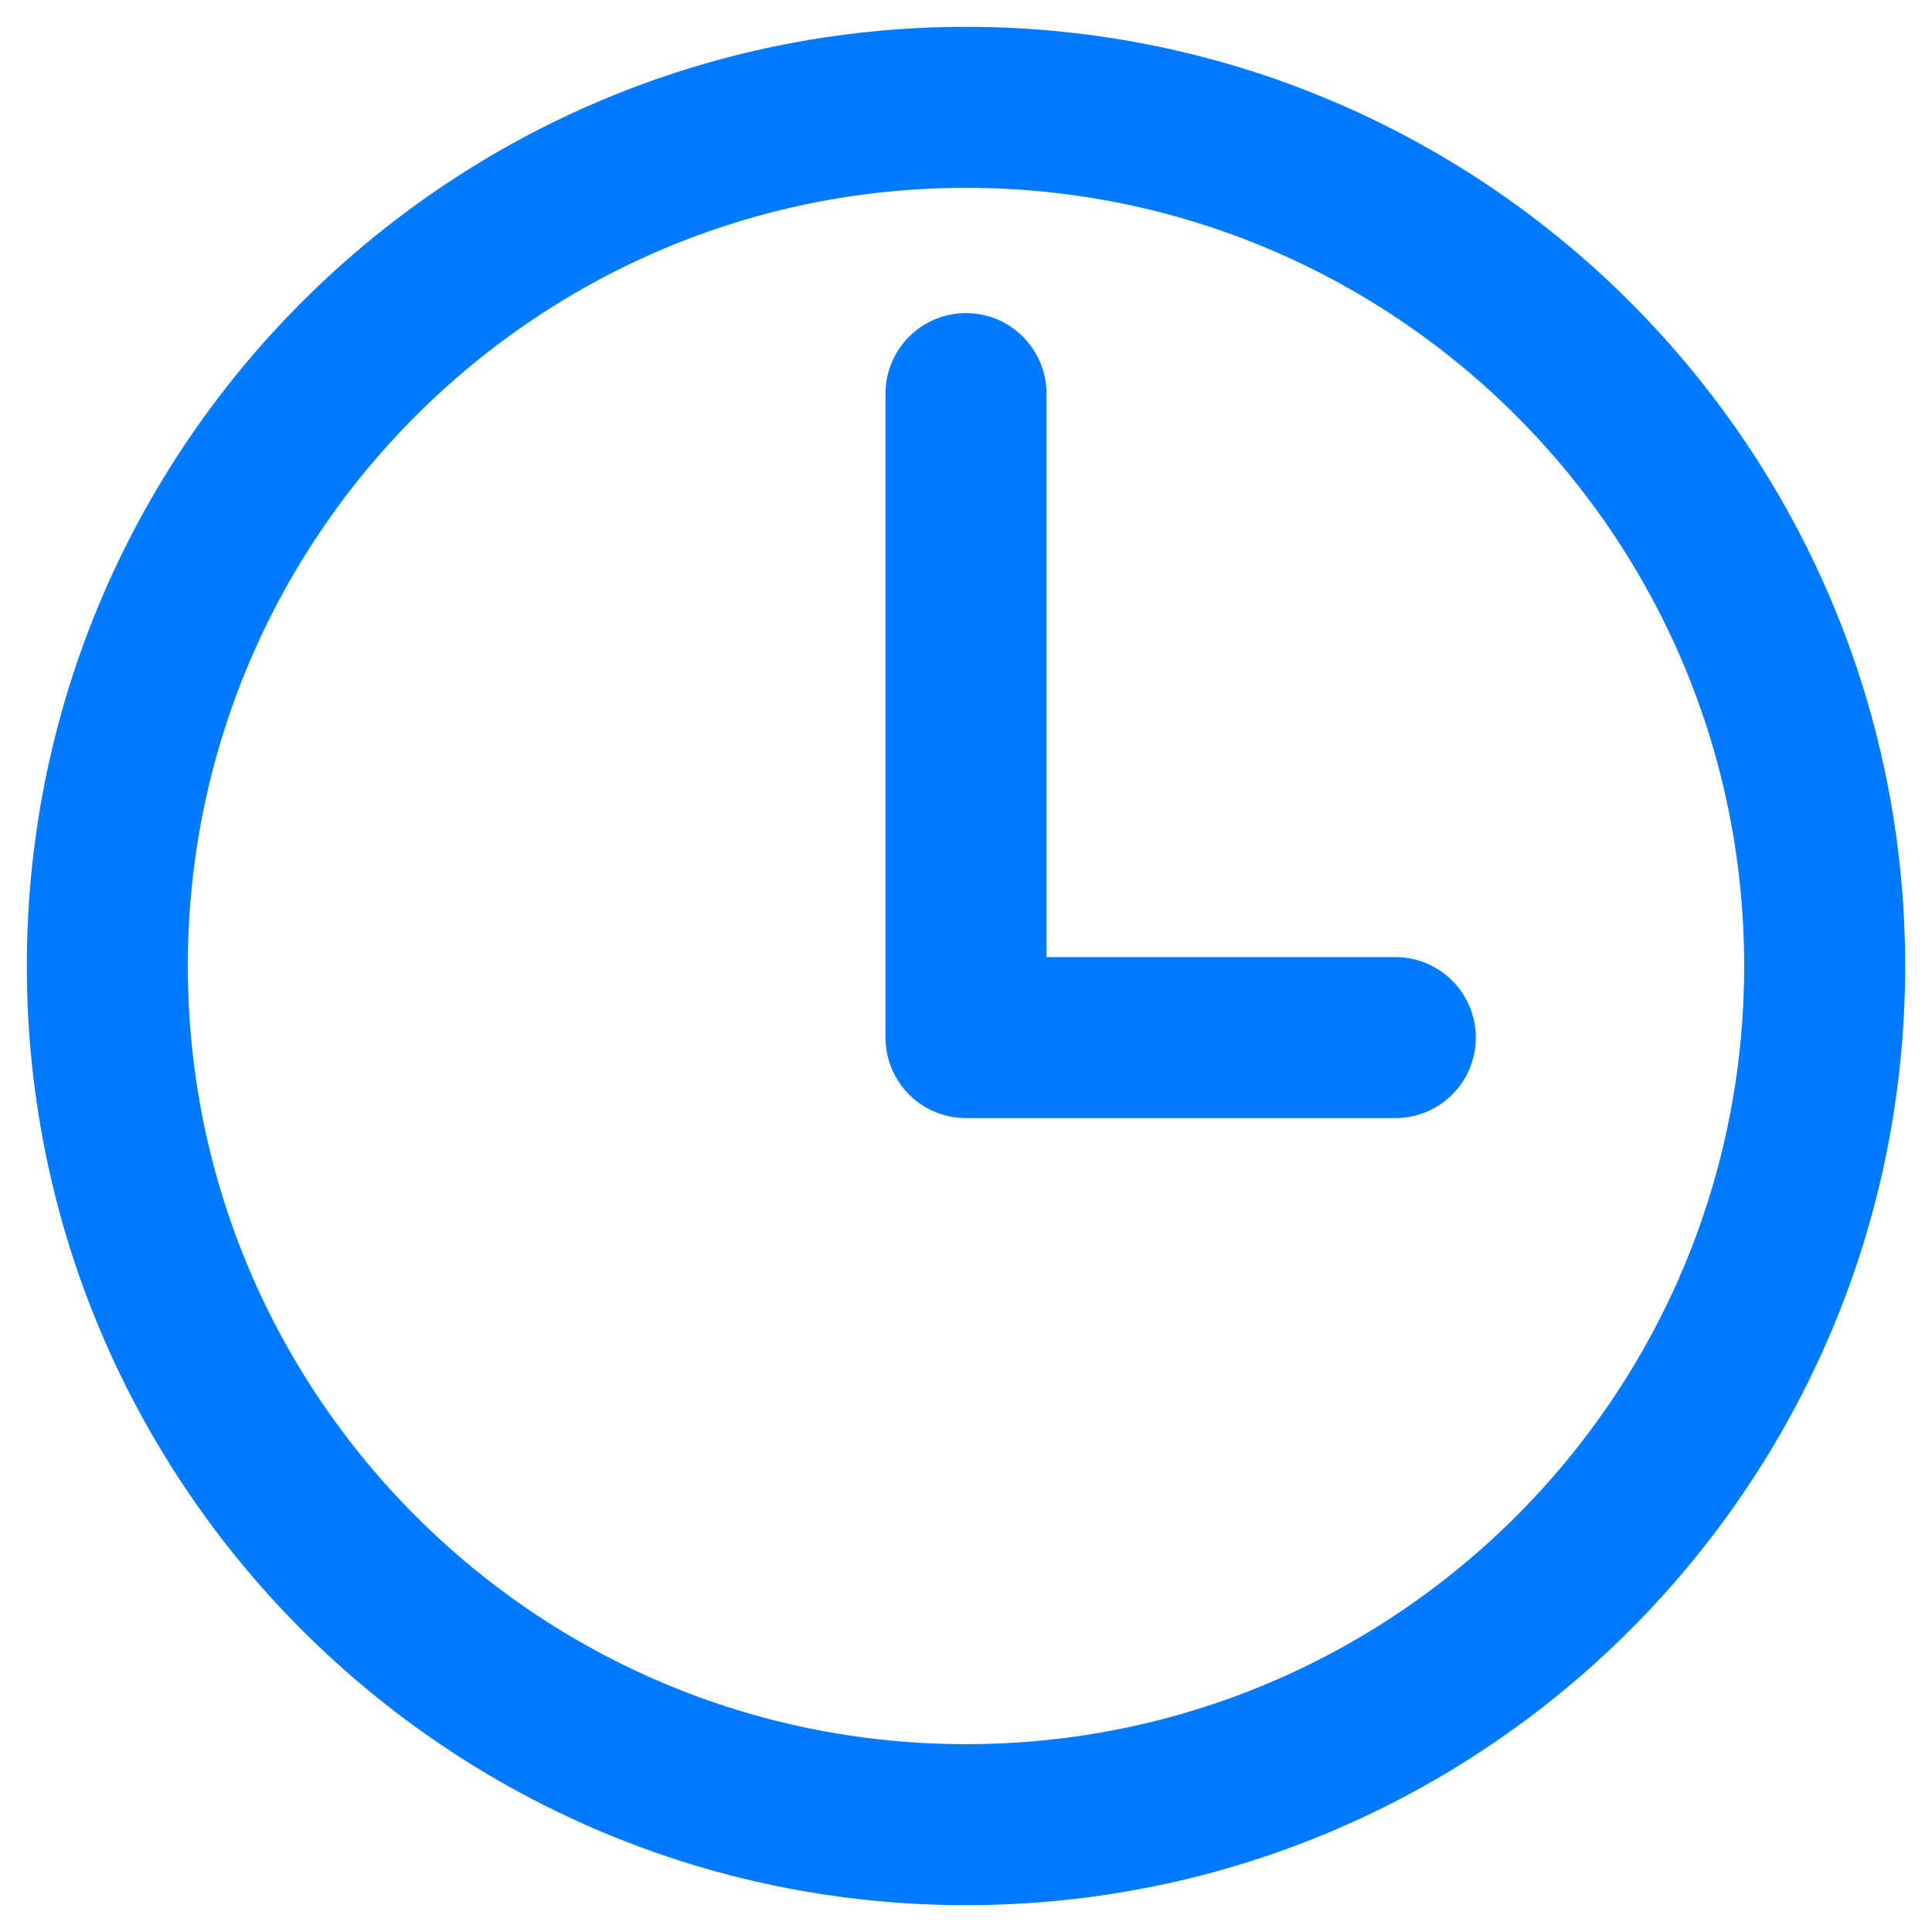 <svg width="18" height="18" viewBox="0 0 18 18" fill="none" xmlns="http://www.w3.org/2000/svg">
<path d="M9 1C4.583 1 1 4.583 1 9C1 13.417 4.583 17 9 17C13.417 17 17 13.417 17 9C17 4.583 13.417 1 9 1Z" stroke="#007AFF" stroke-width="1.5" stroke-miterlimit="10" stroke-linejoin="round"/>
<path d="M9 3.667V9.667H13" stroke="#007AFF" stroke-width="1.5" stroke-linecap="round" stroke-linejoin="round"/>
</svg>

